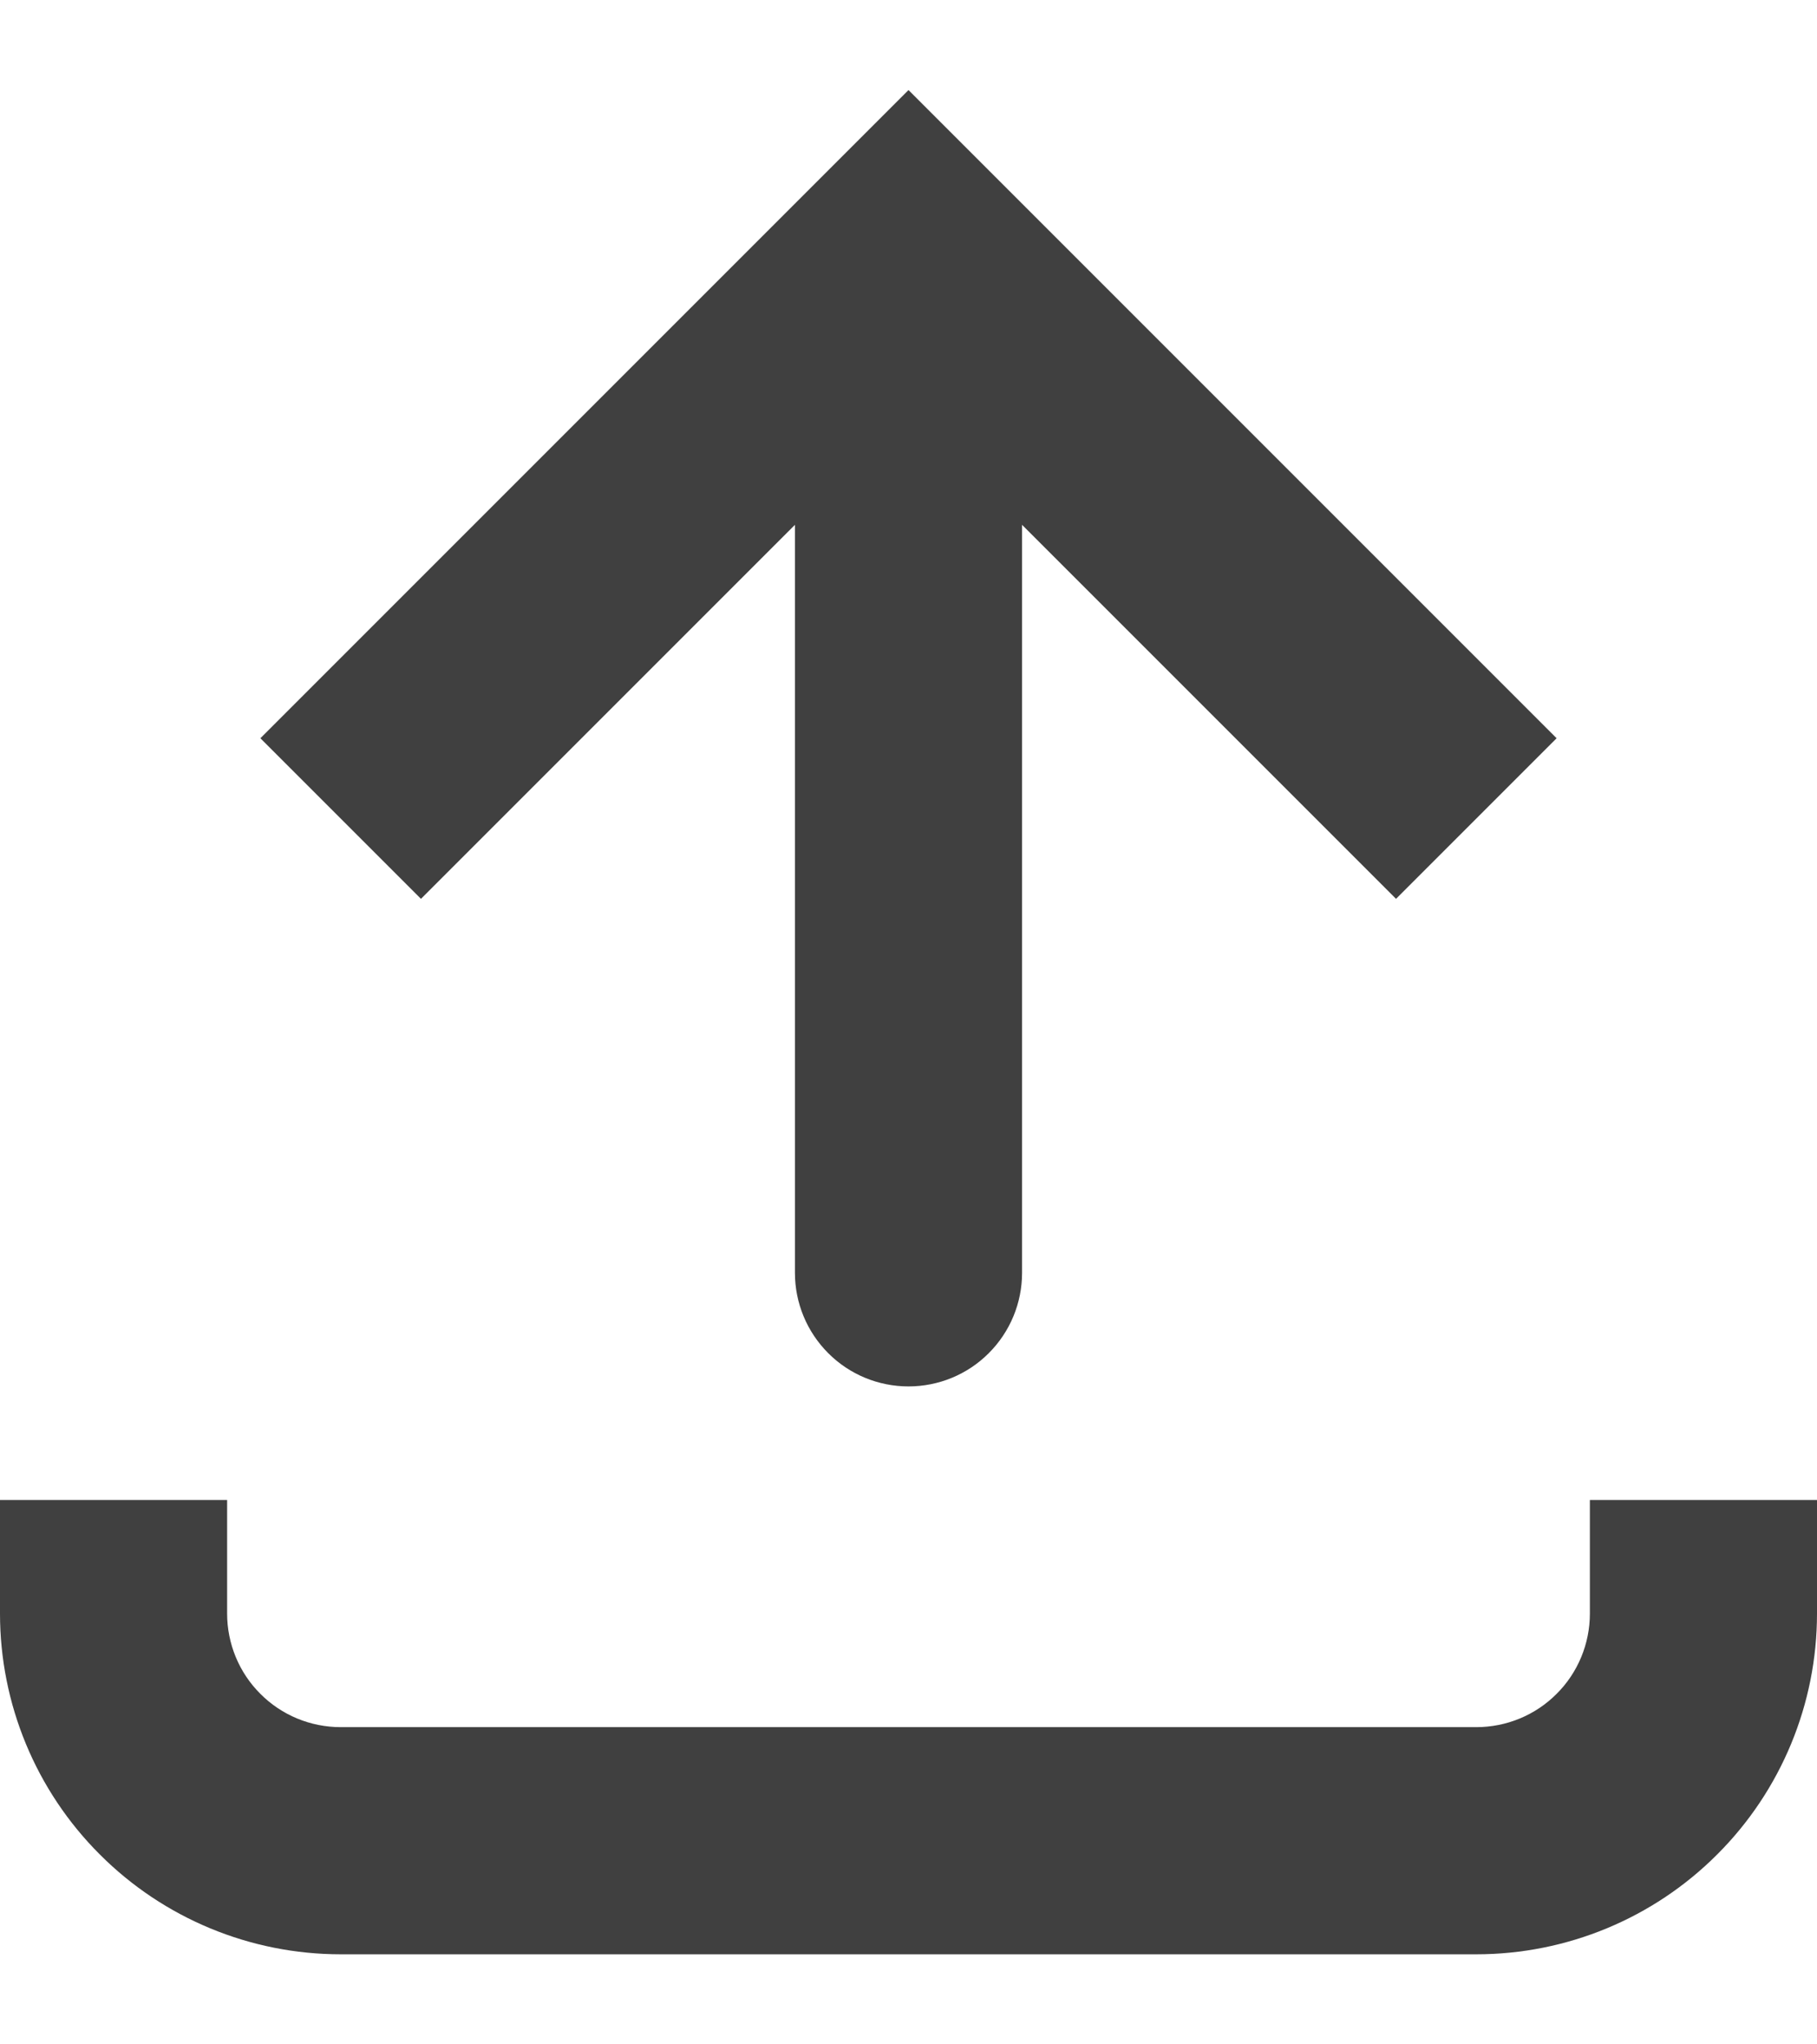 <svg width="16" height="18" viewBox="0 0 16 18" fill="none" xmlns="http://www.w3.org/2000/svg">
<path d="M8 2.207L7.293 1.5L8 0.793L8.707 1.5L8 2.207ZM9 11.207C9 11.472 8.895 11.726 8.707 11.914C8.52 12.102 8.265 12.207 8 12.207C7.735 12.207 7.48 12.102 7.293 11.914C7.105 11.726 7 11.472 7 11.207H9ZM2.293 6.5L7.293 1.5L8.707 2.914L3.707 7.914L2.293 6.5ZM8.707 1.5L13.707 6.5L12.293 7.914L7.293 2.914L8.707 1.5ZM9 2.207V11.207H7V2.207H9Z" fill="#404040"/>
<path fill-rule="evenodd" clip-rule="evenodd" d="M0 14.207V13.207H2V14.207C2 14.472 2.105 14.727 2.293 14.914C2.48 15.102 2.735 15.207 3 15.207H13C13.265 15.207 13.52 15.102 13.707 14.914C13.895 14.727 14 14.472 14 14.207V13.207H16V14.207C16 15.003 15.684 15.766 15.121 16.328C14.559 16.891 13.796 17.207 13 17.207H3C2.204 17.207 1.441 16.891 0.879 16.328C0.316 15.766 0 15.003 0 14.207Z" fill="#404040"/>
</svg>
